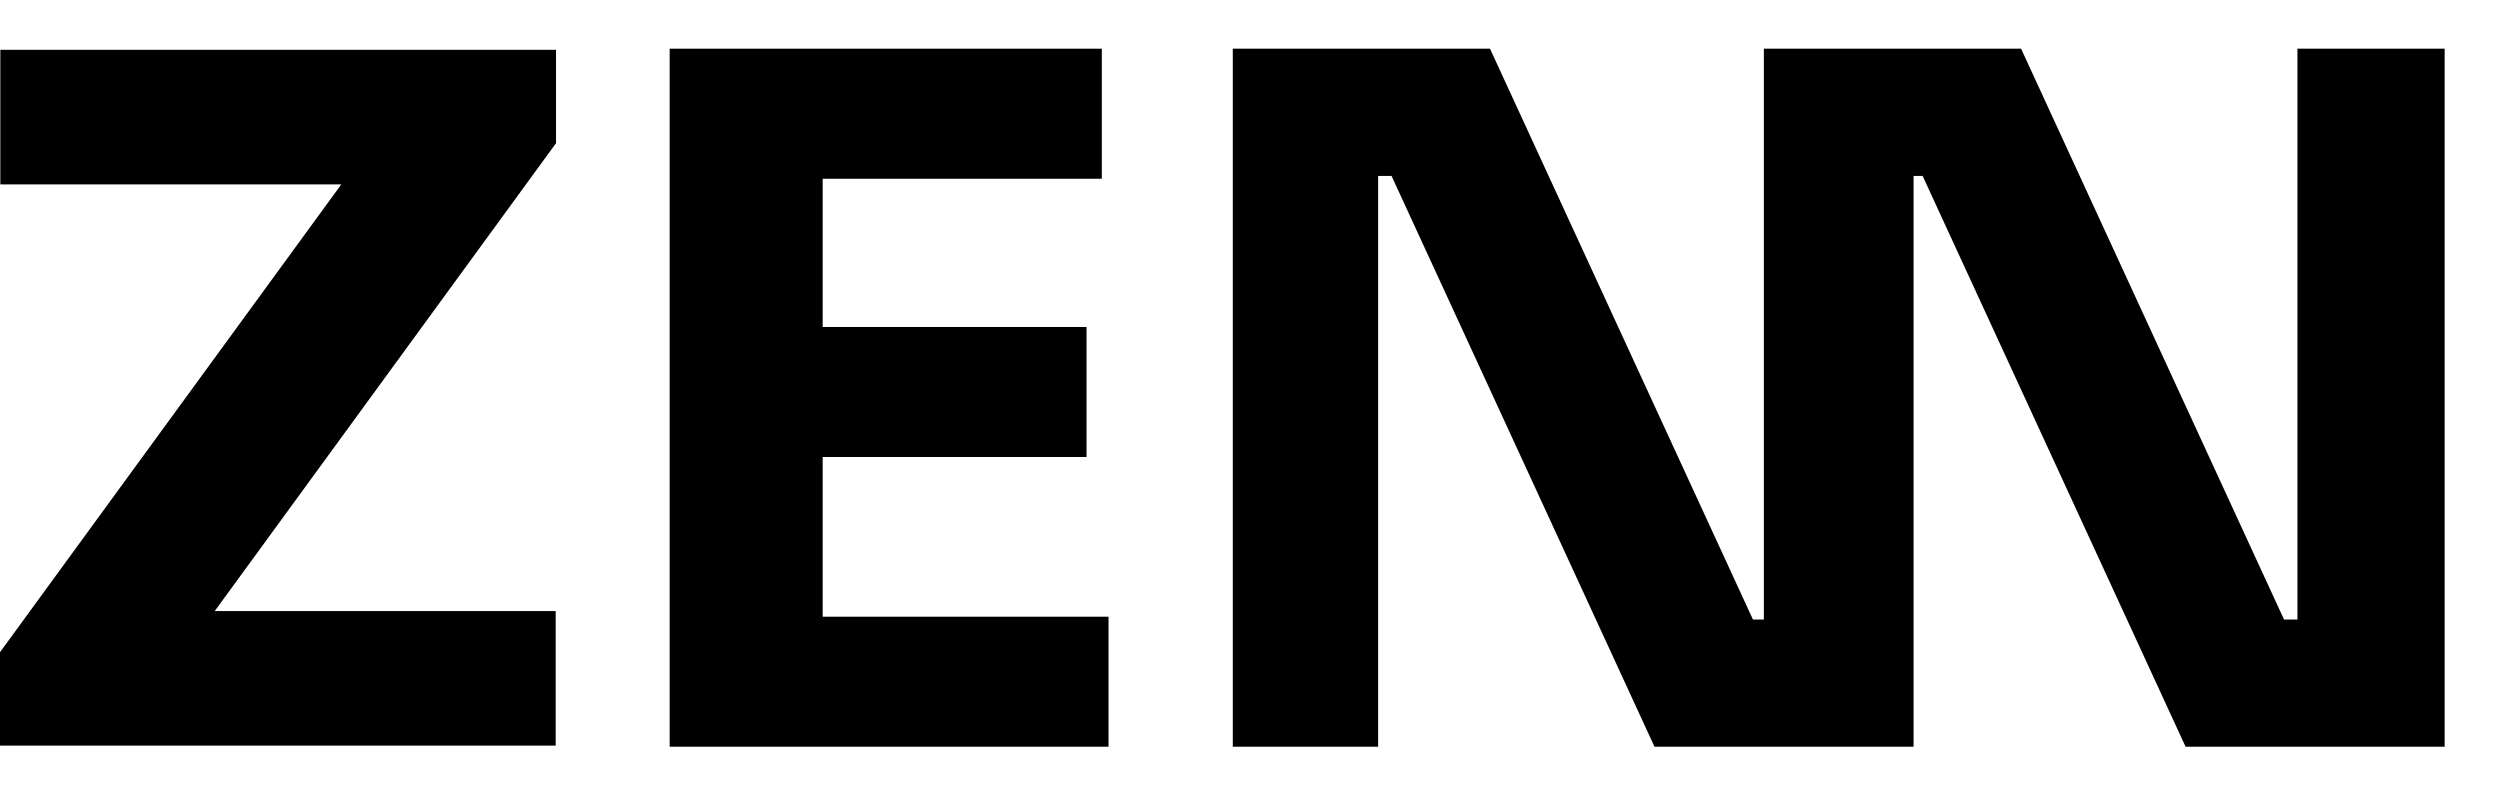 <svg width="44" height="14" viewBox="0 0 44 14" fill="none" xmlns="http://www.w3.org/2000/svg">
<path d="M0 13.123V11.479L6.007 3.245H0.006V0.877H9.786V2.52L3.779 10.755H9.78V13.123H0Z" fill="black"/>
<path d="M21.697 0.857V13.142H24.255V3.096H24.491L29.119 13.142H33.679V3.096H33.838L38.466 13.142H43.026V0.857H40.435V10.904H40.199L35.571 0.857H31.044V10.904H30.852L26.224 0.857H21.697Z" fill="black"/>
<path d="M11.786 0.857V13.142H19.51V10.854H14.479V8.043H19.123V5.755H14.479V3.146H19.392V0.857H11.786Z" fill="black"/>
</svg>
